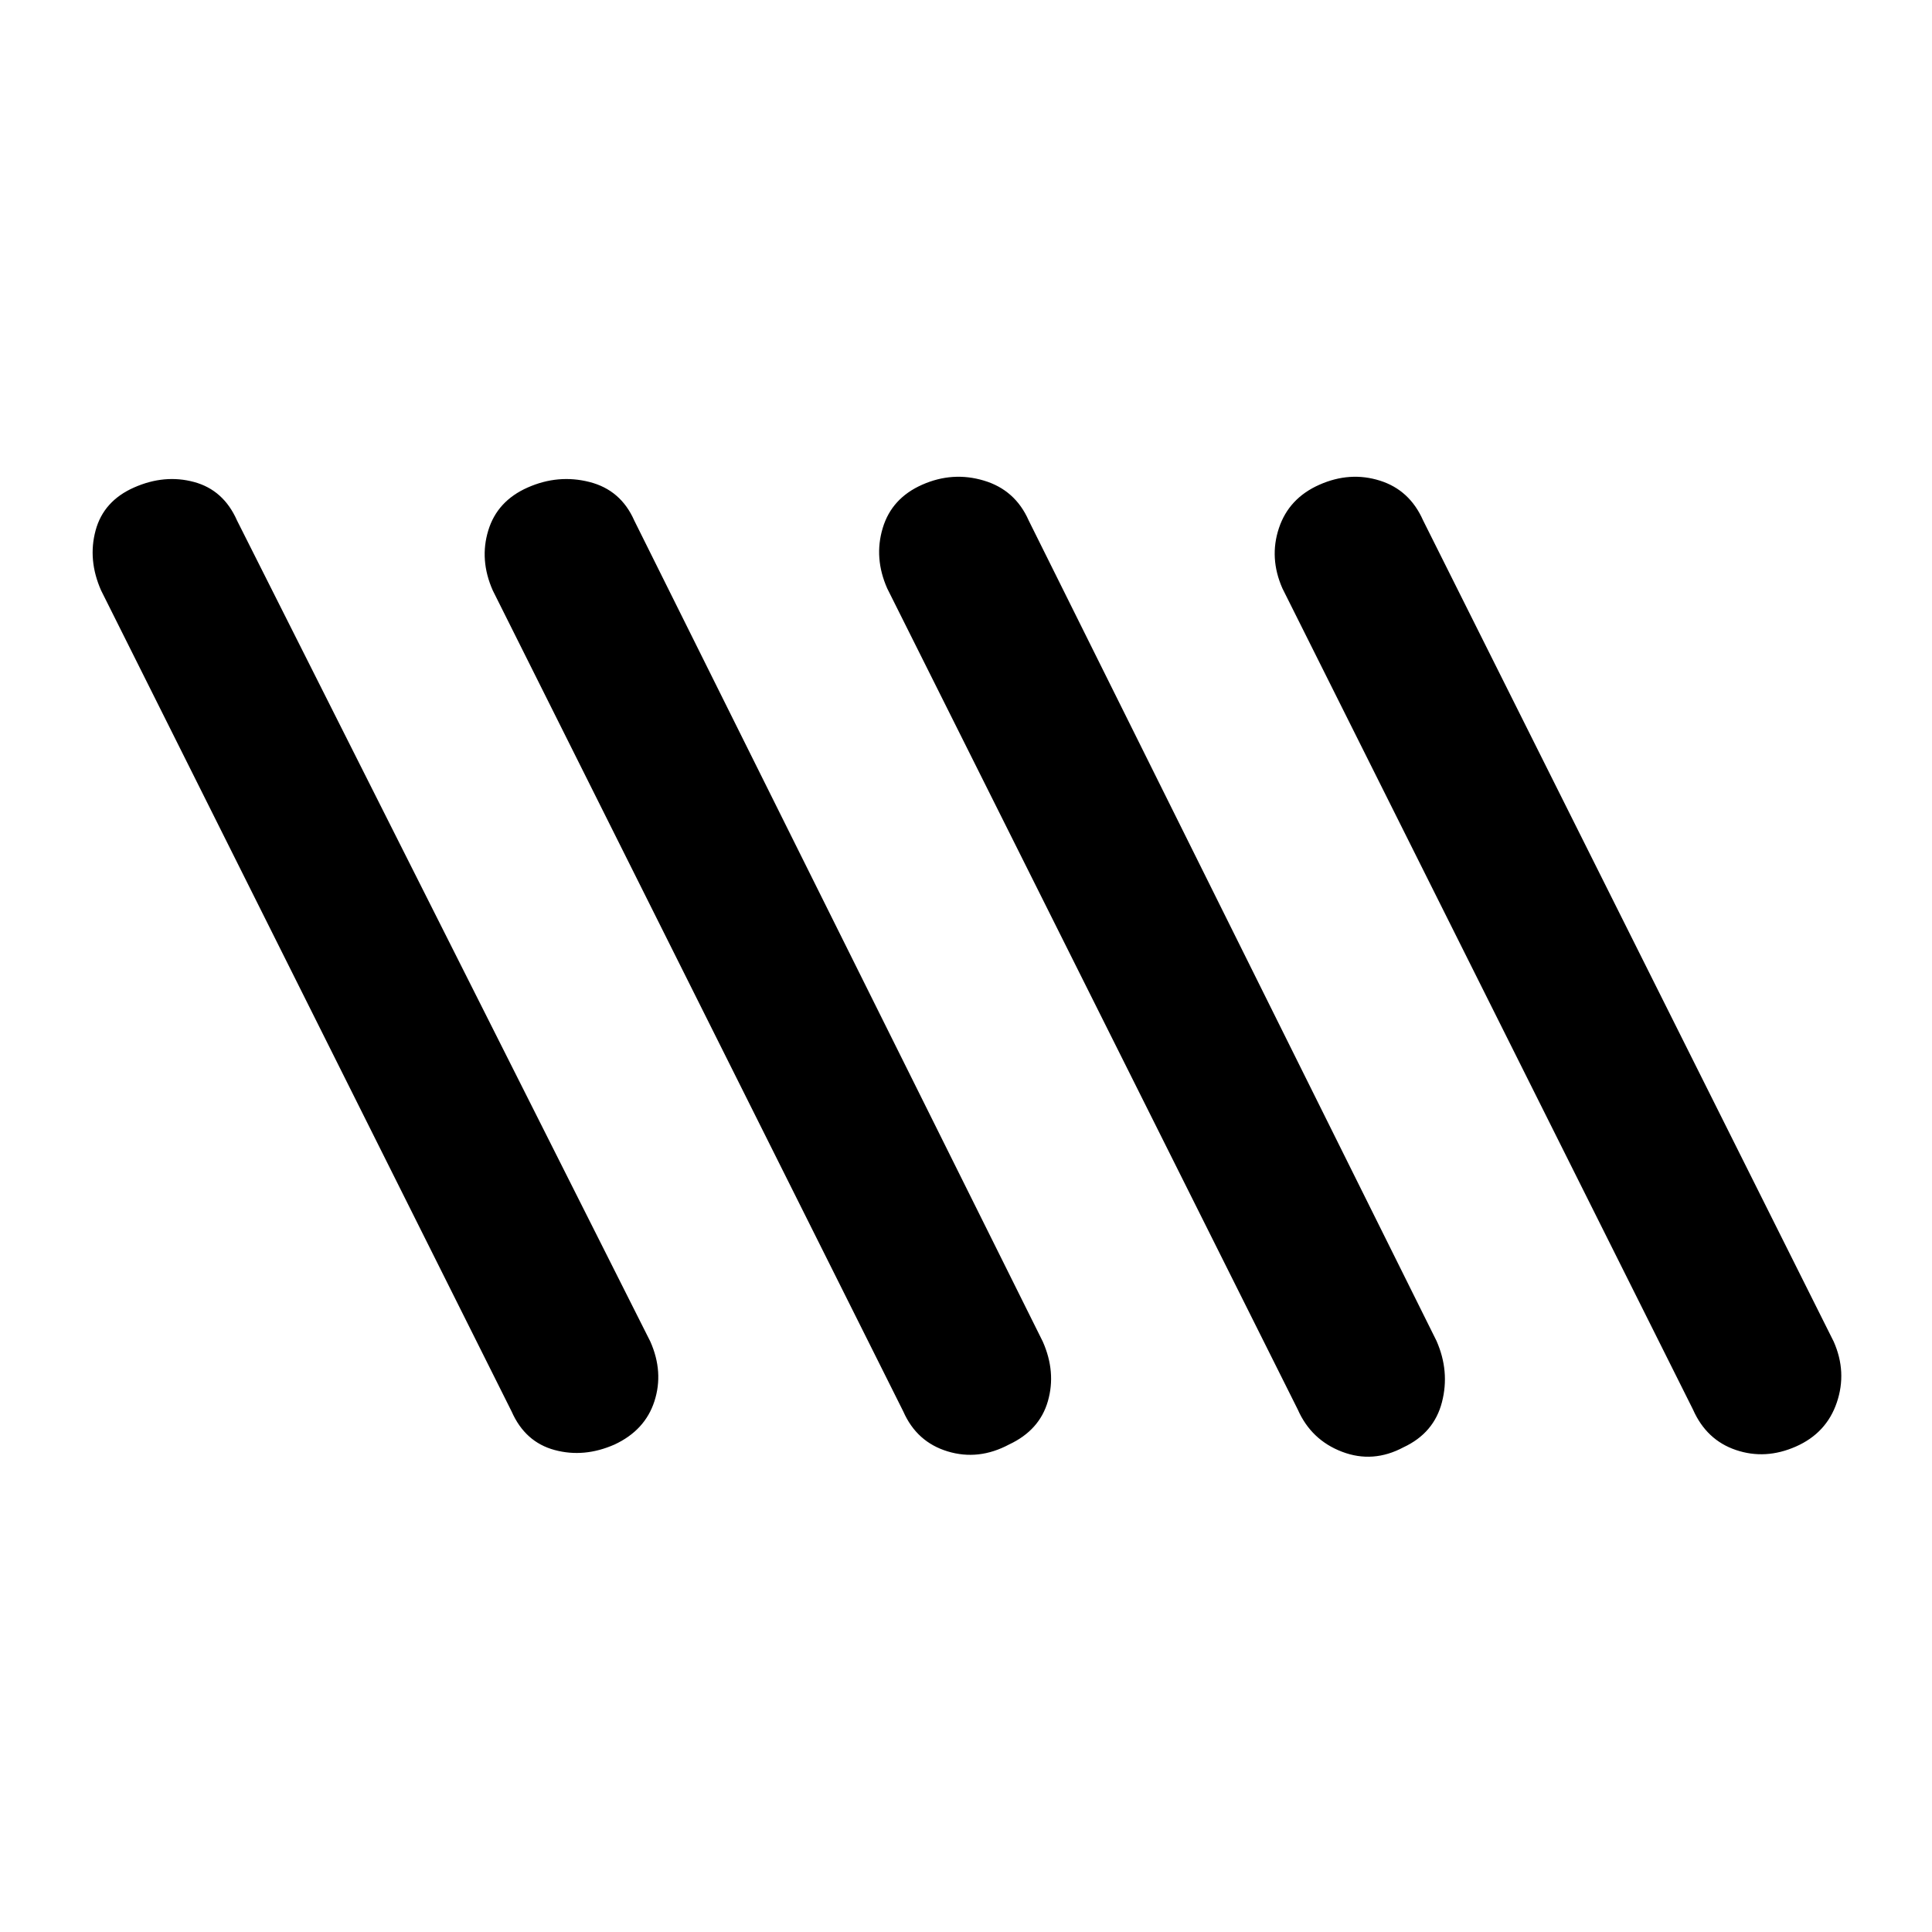 <svg xmlns="http://www.w3.org/2000/svg" height="20" viewBox="0 -960 960 960" width="20"><path d="M305.38-242.23q-15.15 6.69-29.8 2.73-14.66-3.96-21.35-19.12l-204-408q-6.69-15.15-2.73-29.8 3.96-14.66 19.12-21.35 15.15-6.69 29.8-2.73 14.66 3.96 21.35 19.12l205.38 408q6.7 15.15 2.04 29.61-4.65 14.46-19.81 21.54Zm196 0q-15.15 8.08-30.5 3.42-15.34-4.65-22.03-19.81l-204-408q-6.7-15.15-2.23-29.8 4.46-14.66 19.61-21.35 15.15-6.69 30.69-2.73 15.54 3.96 22.23 19.12l203 408q6.7 15.15 2.54 29.61-4.15 14.46-19.31 21.54Zm196 1.38q-15.15 8.08-30.5 2.23-15.34-5.84-22.03-21l-204-408q-6.7-15.15-2.23-30 4.46-14.84 19.61-21.53 15.15-6.7 30.69-2.04 15.54 4.65 22.23 19.81l202.62 407.61q6.69 15.15 2.73 30.5-3.96 15.35-19.12 22.42Zm195-.38q-15.15 6.69-29.8 1.73-14.66-4.96-21.35-20.12l-204-408q-6.69-15.15-1.73-30 4.96-14.84 20.12-21.53 15.15-6.7 30-2.04 14.84 4.65 21.53 19.81l204 408q6.7 15.15 1.54 30.3-5.15 15.16-20.31 21.85Z"/></svg>